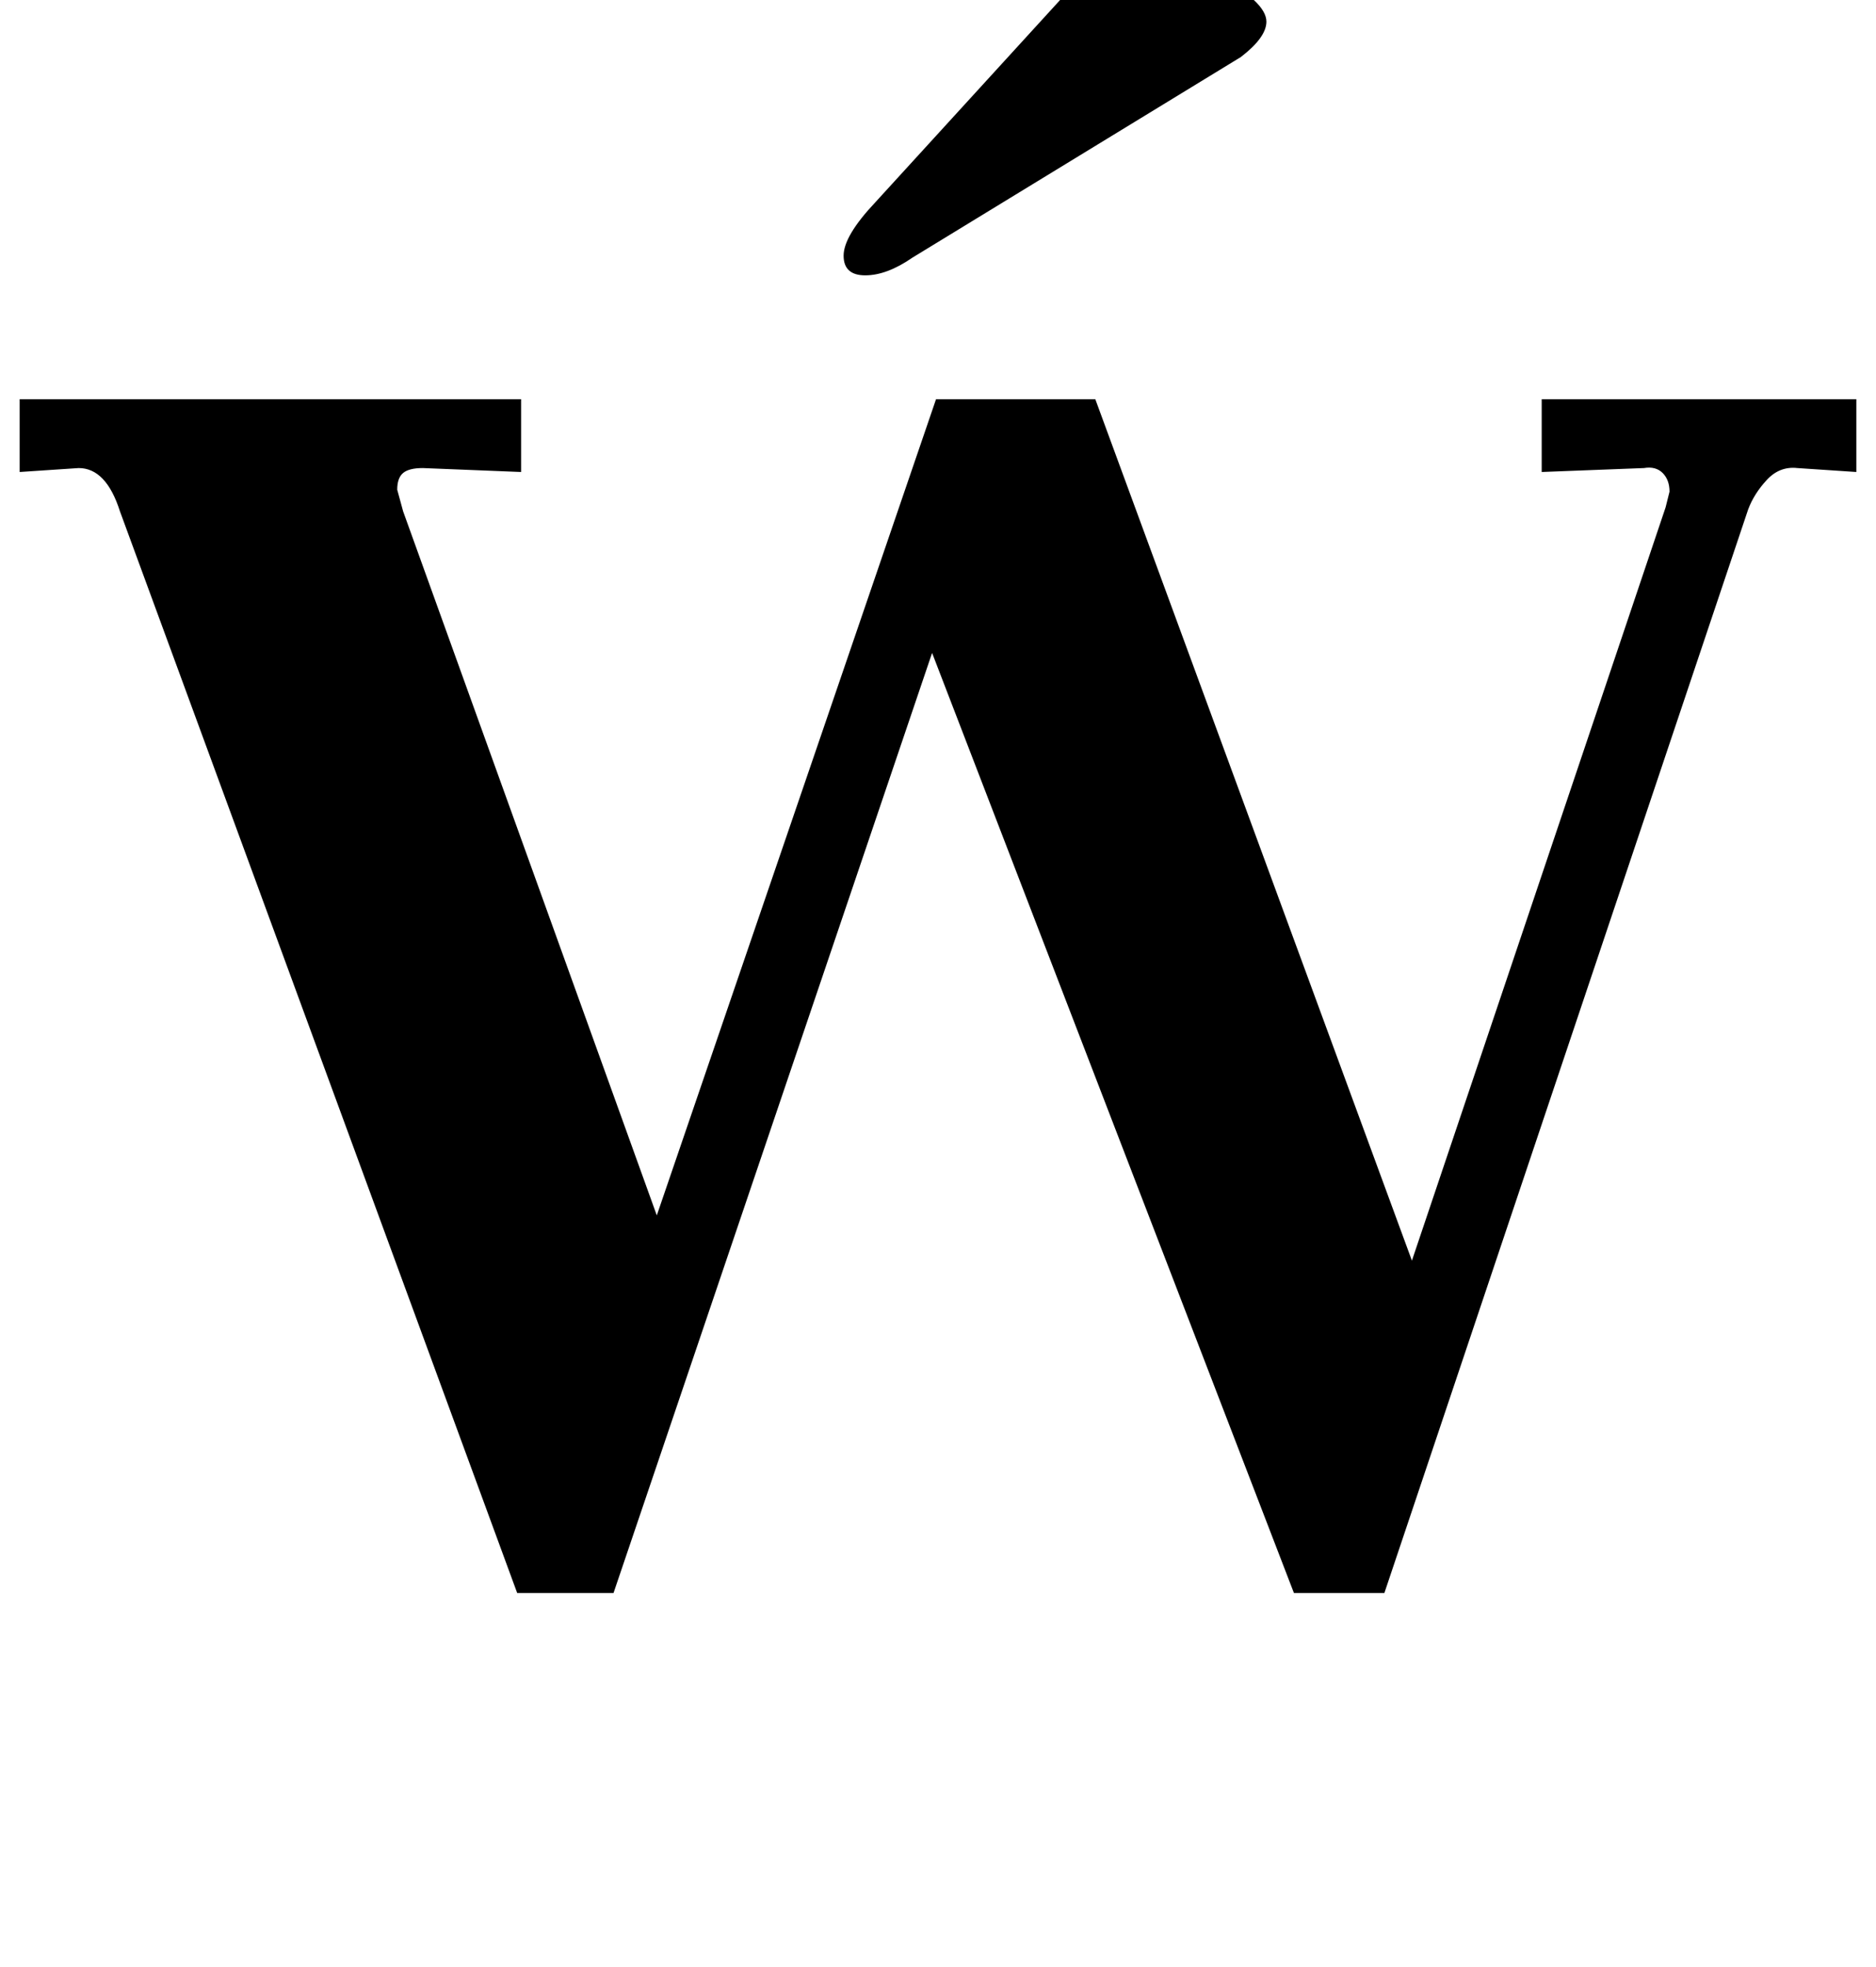 <?xml version="1.0" standalone="no"?>
<!DOCTYPE svg PUBLIC "-//W3C//DTD SVG 1.1//EN" "http://www.w3.org/Graphics/SVG/1.1/DTD/svg11.dtd" >
<svg xmlns="http://www.w3.org/2000/svg" xmlns:xlink="http://www.w3.org/1999/xlink" version="1.1" viewBox="-13 0 954 1000">
  <g transform="matrix(1 0 0 -1 0 800)">
   <path fill="currentColor"
d="M27 562l-30 -2v37h255v-37l-50 2q-7 0 -10 -2.5t-3 -8.5l3 -11l129 -358l142 415h81l161 -438l129 383l2 8q0 6 -3.5 9.5t-9.5 2.5l-52 -2v37h160v-37l-30 2q-9 1 -15.5 -6t-9.5 -15l-185 -551h-46l-184 478l-162 -478h-49l-202 550q-7 22 -21 22zM416 670q0 10 16 27
l95 104q15 17 20.5 21t15.5 4q18 0 43 -13.5t25 -23.5q0 -8 -13 -18l-167 -102q-13 -9 -24 -9t-11 10z" />
  </g>

</svg>
